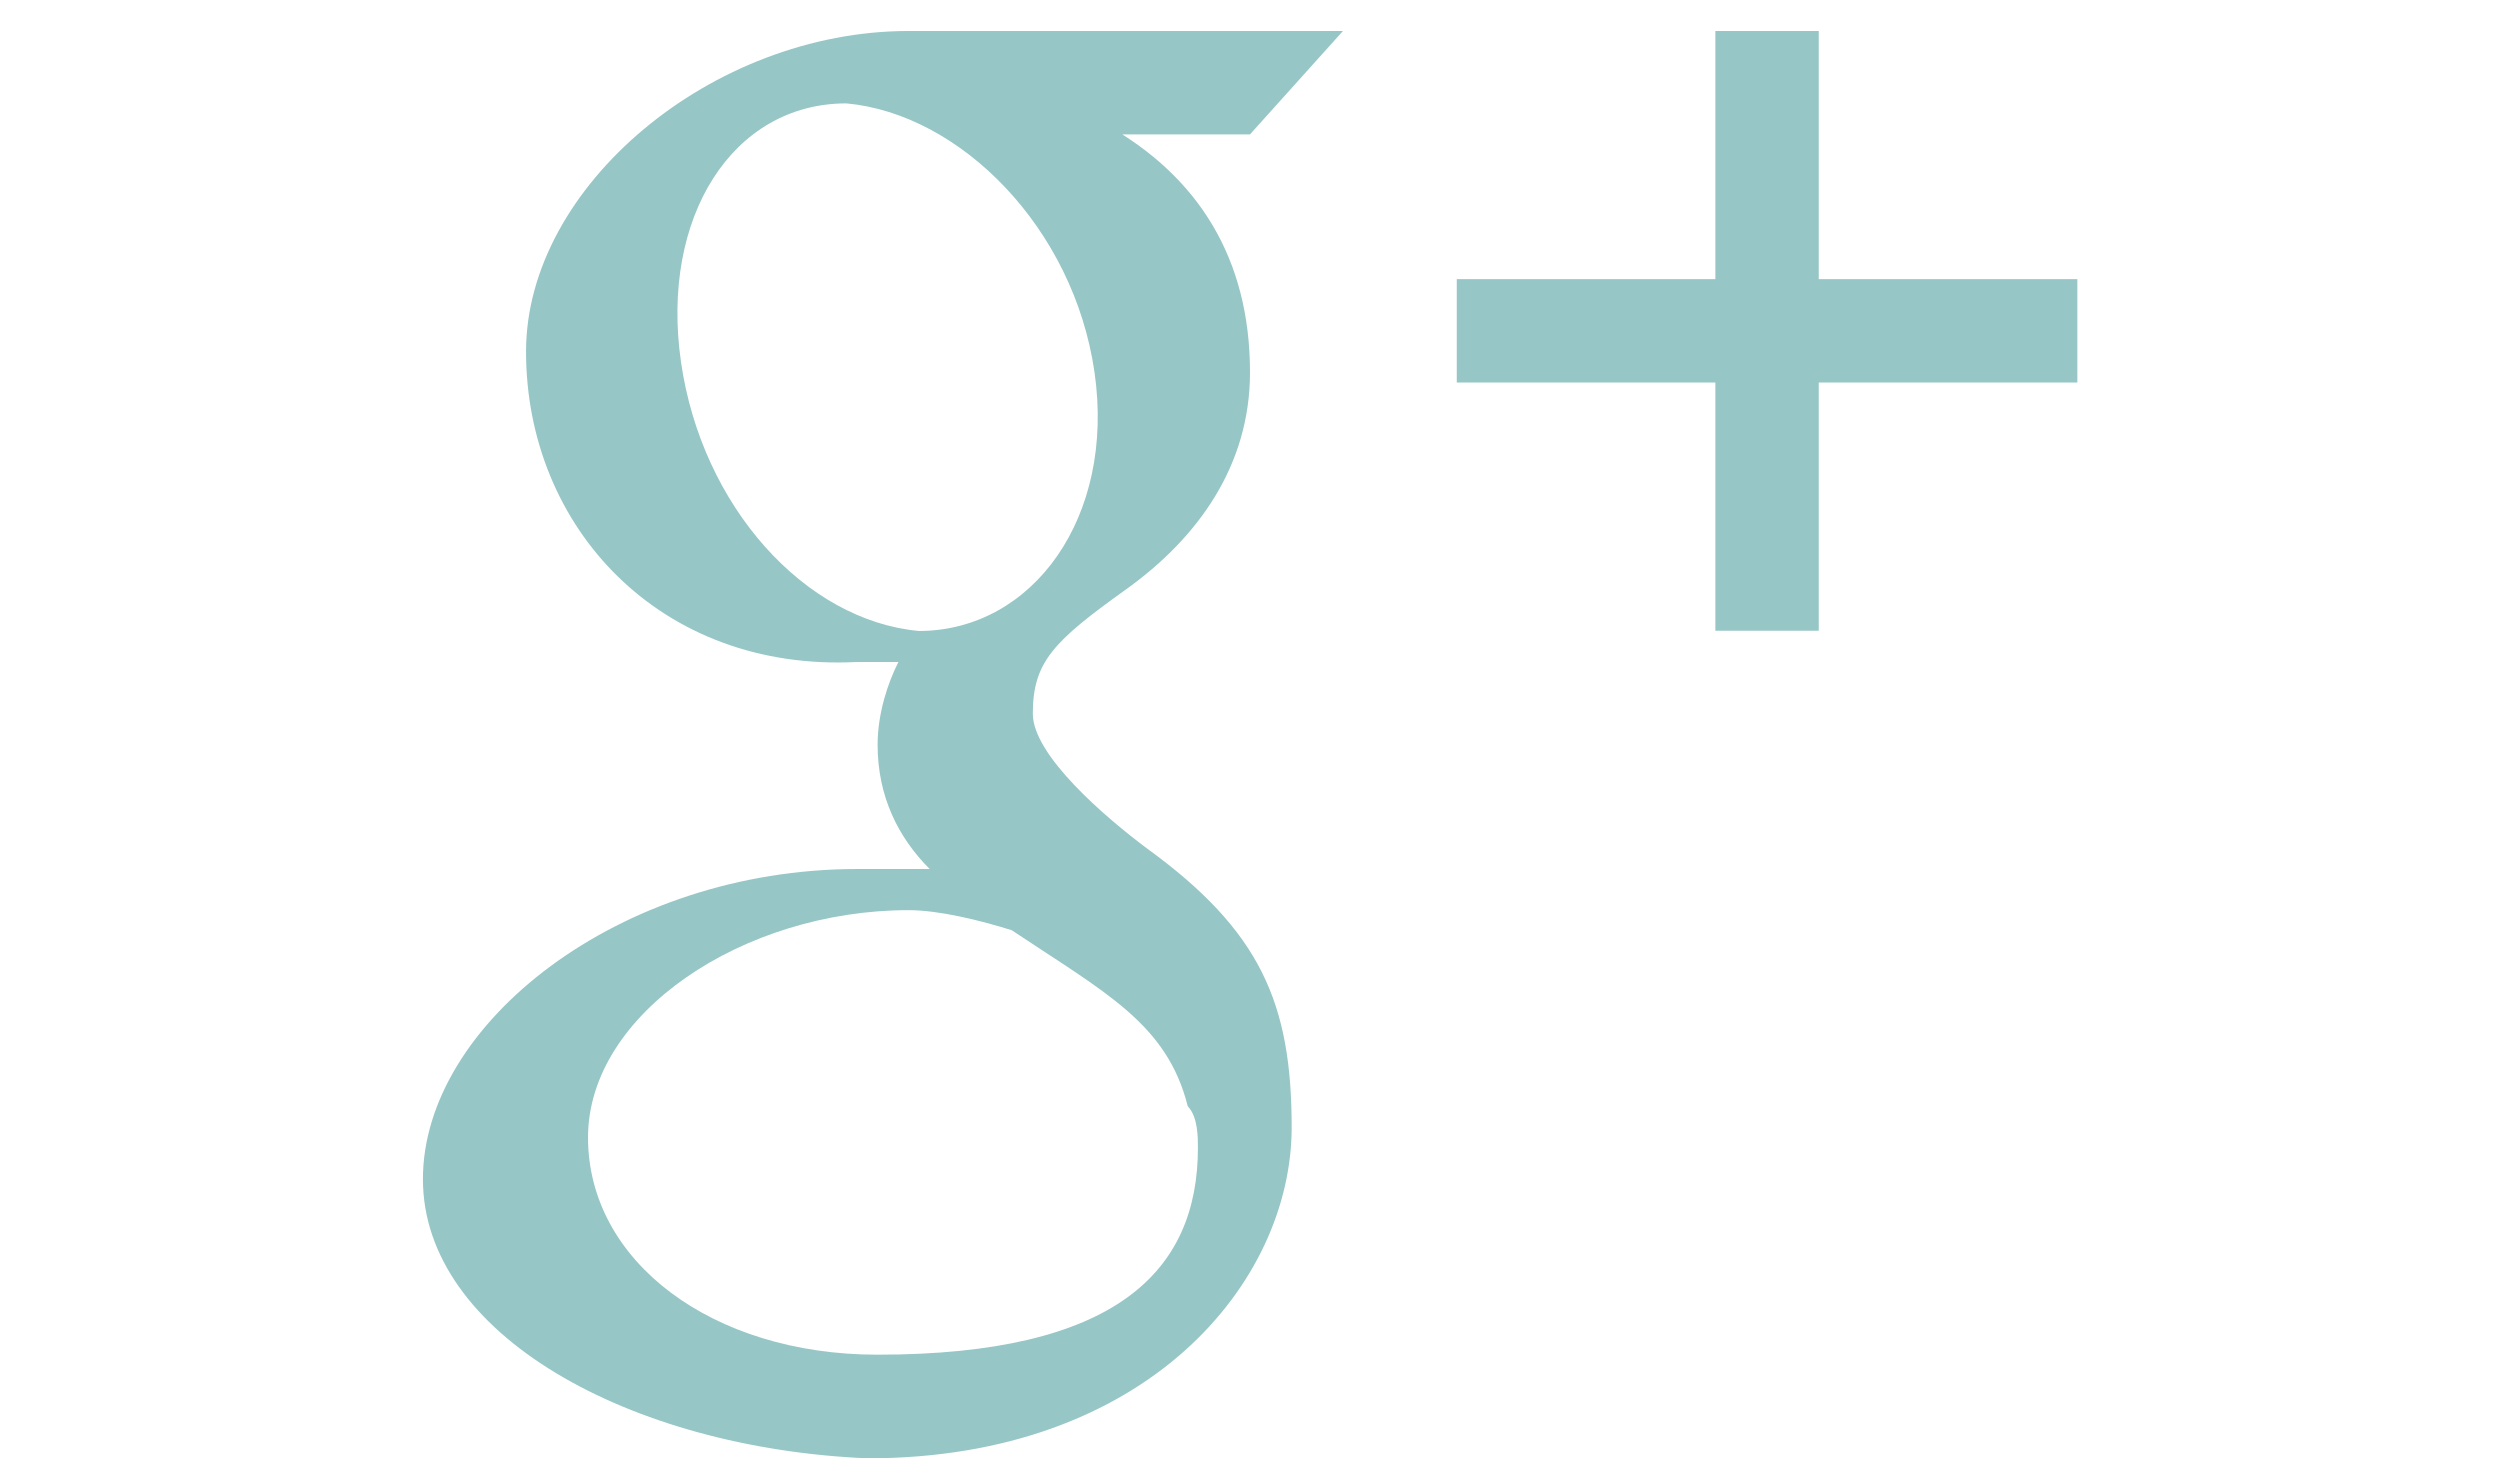 <?xml version="1.0" encoding="utf-8"?>
<!-- Generator: Adobe Illustrator 17.1.0, SVG Export Plug-In . SVG Version: 6.00 Build 0)  -->
<!DOCTYPE svg PUBLIC "-//W3C//DTD SVG 1.1//EN" "http://www.w3.org/Graphics/SVG/1.1/DTD/svg11.dtd">
<svg version="1.1" id="Layer_1" xmlns="http://www.w3.org/2000/svg" xmlns:xlink="http://www.w3.org/1999/xlink" x="0px" y="0px"
	 viewBox="0 0 960 560" enable-background="new 0 0 960 560" xml:space="preserve">
<path fill="#97C6C6" d="M698.4,146.9v95.3h-39.7v-95.3h-99.3v-39.7h99.3V11.9h39.7v95.3h99.3v39.7L698.4,146.9L698.4,146.9z
	 M424.4,47.7C460.1,67.6,480,99.3,480,143c0,35.7-19.9,63.5-47.7,83.4c-27.8,19.9-35.7,27.8-35.7,47.7c0,15.9,27.8,39.7,43.7,51.6
	C484,357.4,496,385.2,496,432.9c0,59.6-55.6,127.1-162.9,127.1c-91.4-3.9-170.7-47.7-170.7-107.2s75.4-119.1,166.8-119.1
	c11.9,0,19.9,0,27.8,0C345,321.7,337,305.9,337,286c0-11.9,3.9-23.8,8-31.8c-3.9,0-11.9,0-15.9,0C253.7,258.1,202,202.6,202,135
	c0-63.5,71.5-123.1,146.9-123.1c43.7,0,166.8,0,166.8,0L480,51.6h-55.6L424.4,47.7L424.4,47.7z M348.9,349.5
	c-63.5,0-123.1,39.7-123.1,87.3s47.7,83.4,111.1,83.4c91.4,0,123.1-31.8,123.1-79.5c0-3.9,0-11.9-3.9-15.9
	c-8-31.8-31.8-43.7-67.6-67.6C376.7,353.5,360.7,349.5,348.9,349.5z M420.3,143c-8-55.6-51.6-99.3-95.3-103.3
	c-43.7,0-71.5,43.7-63.5,99.3c8,55.6,47.7,99.3,91.4,103.3C396.6,242.2,428.3,198.6,420.3,143z"/>
</svg>
